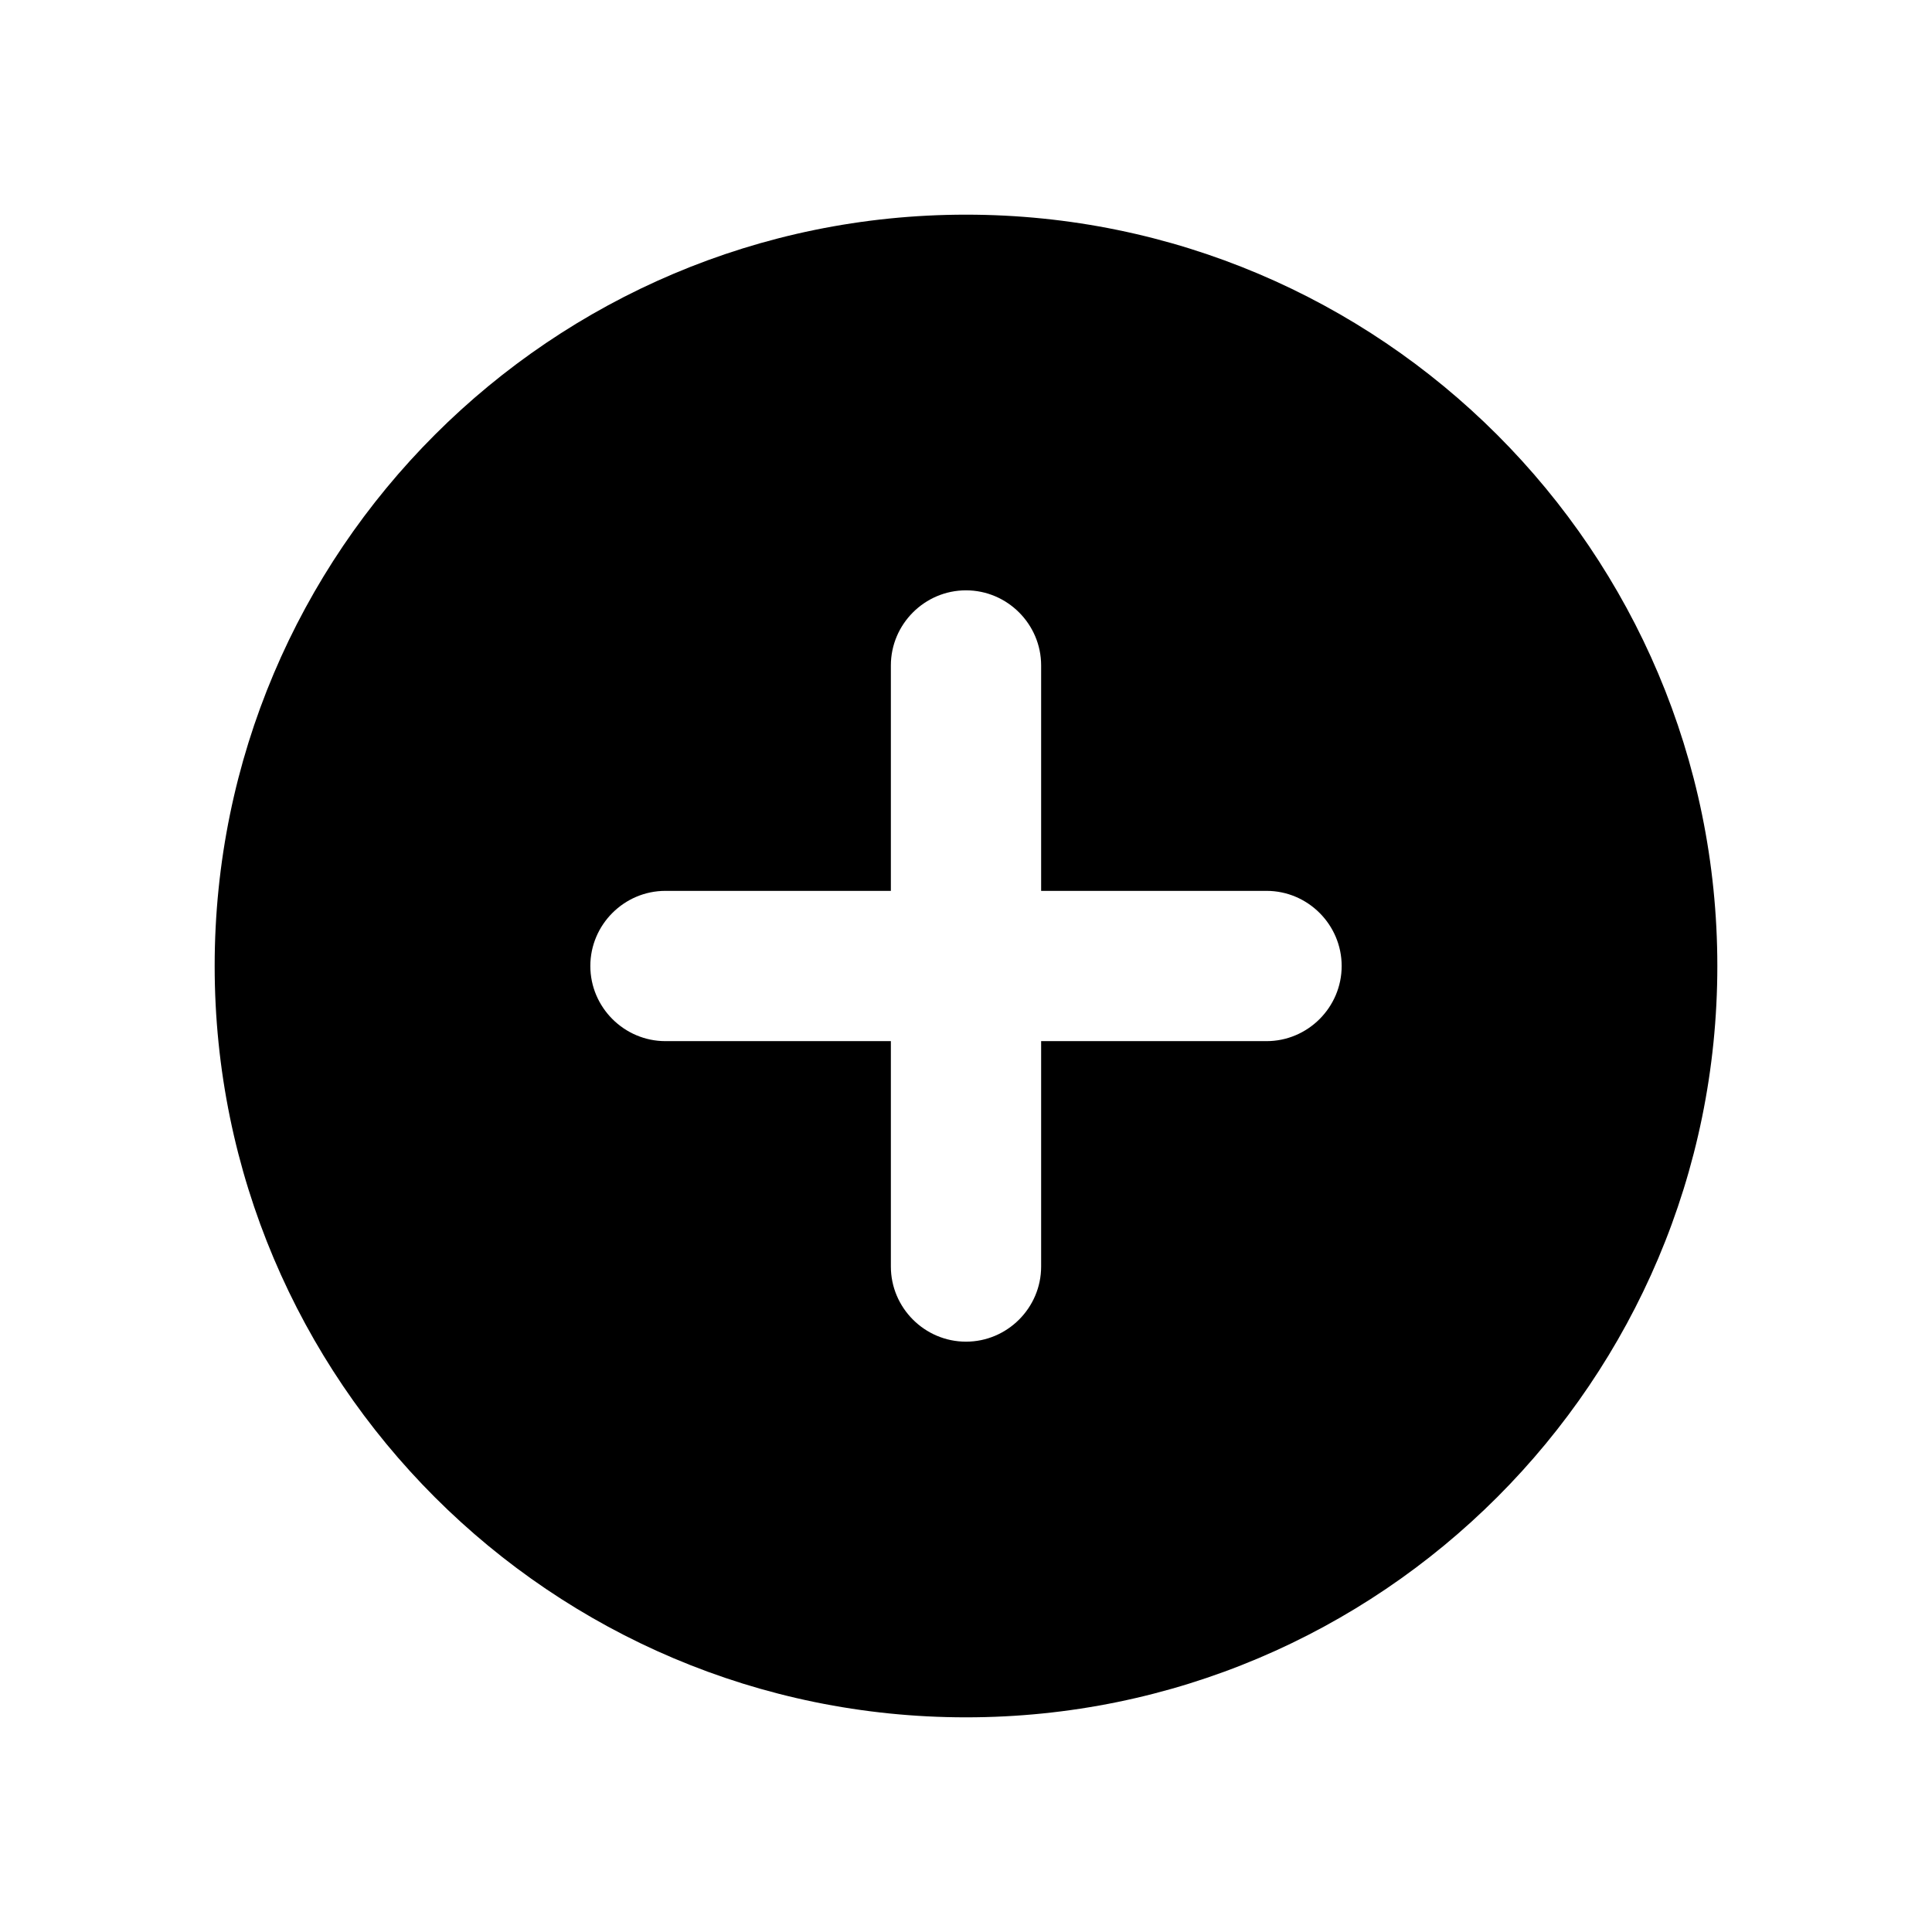 <svg width="18" height="18" viewBox="0 0 18 18" xmlns="http://www.w3.org/2000/svg">
<path d="M9 2C5.136 2 2 5.136 2 9C2 12.864 5.136 16 9 16C12.864 16 16 12.864 16 9C16 5.136 12.864 2 9 2ZM11.8 9.7H9.7V11.8C9.7 12.185 9.385 12.5 9 12.5C8.615 12.5 8.3 12.185 8.3 11.8V9.7H6.2C5.815 9.7 5.5 9.385 5.5 9C5.5 8.615 5.815 8.3 6.2 8.3H8.3V6.2C8.3 5.815 8.615 5.5 9 5.5C9.385 5.5 9.7 5.815 9.7 6.2V8.3H11.8C12.185 8.3 12.5 8.615 12.5 9C12.5 9.385 12.185 9.7 11.8 9.7Z" />
</svg>
